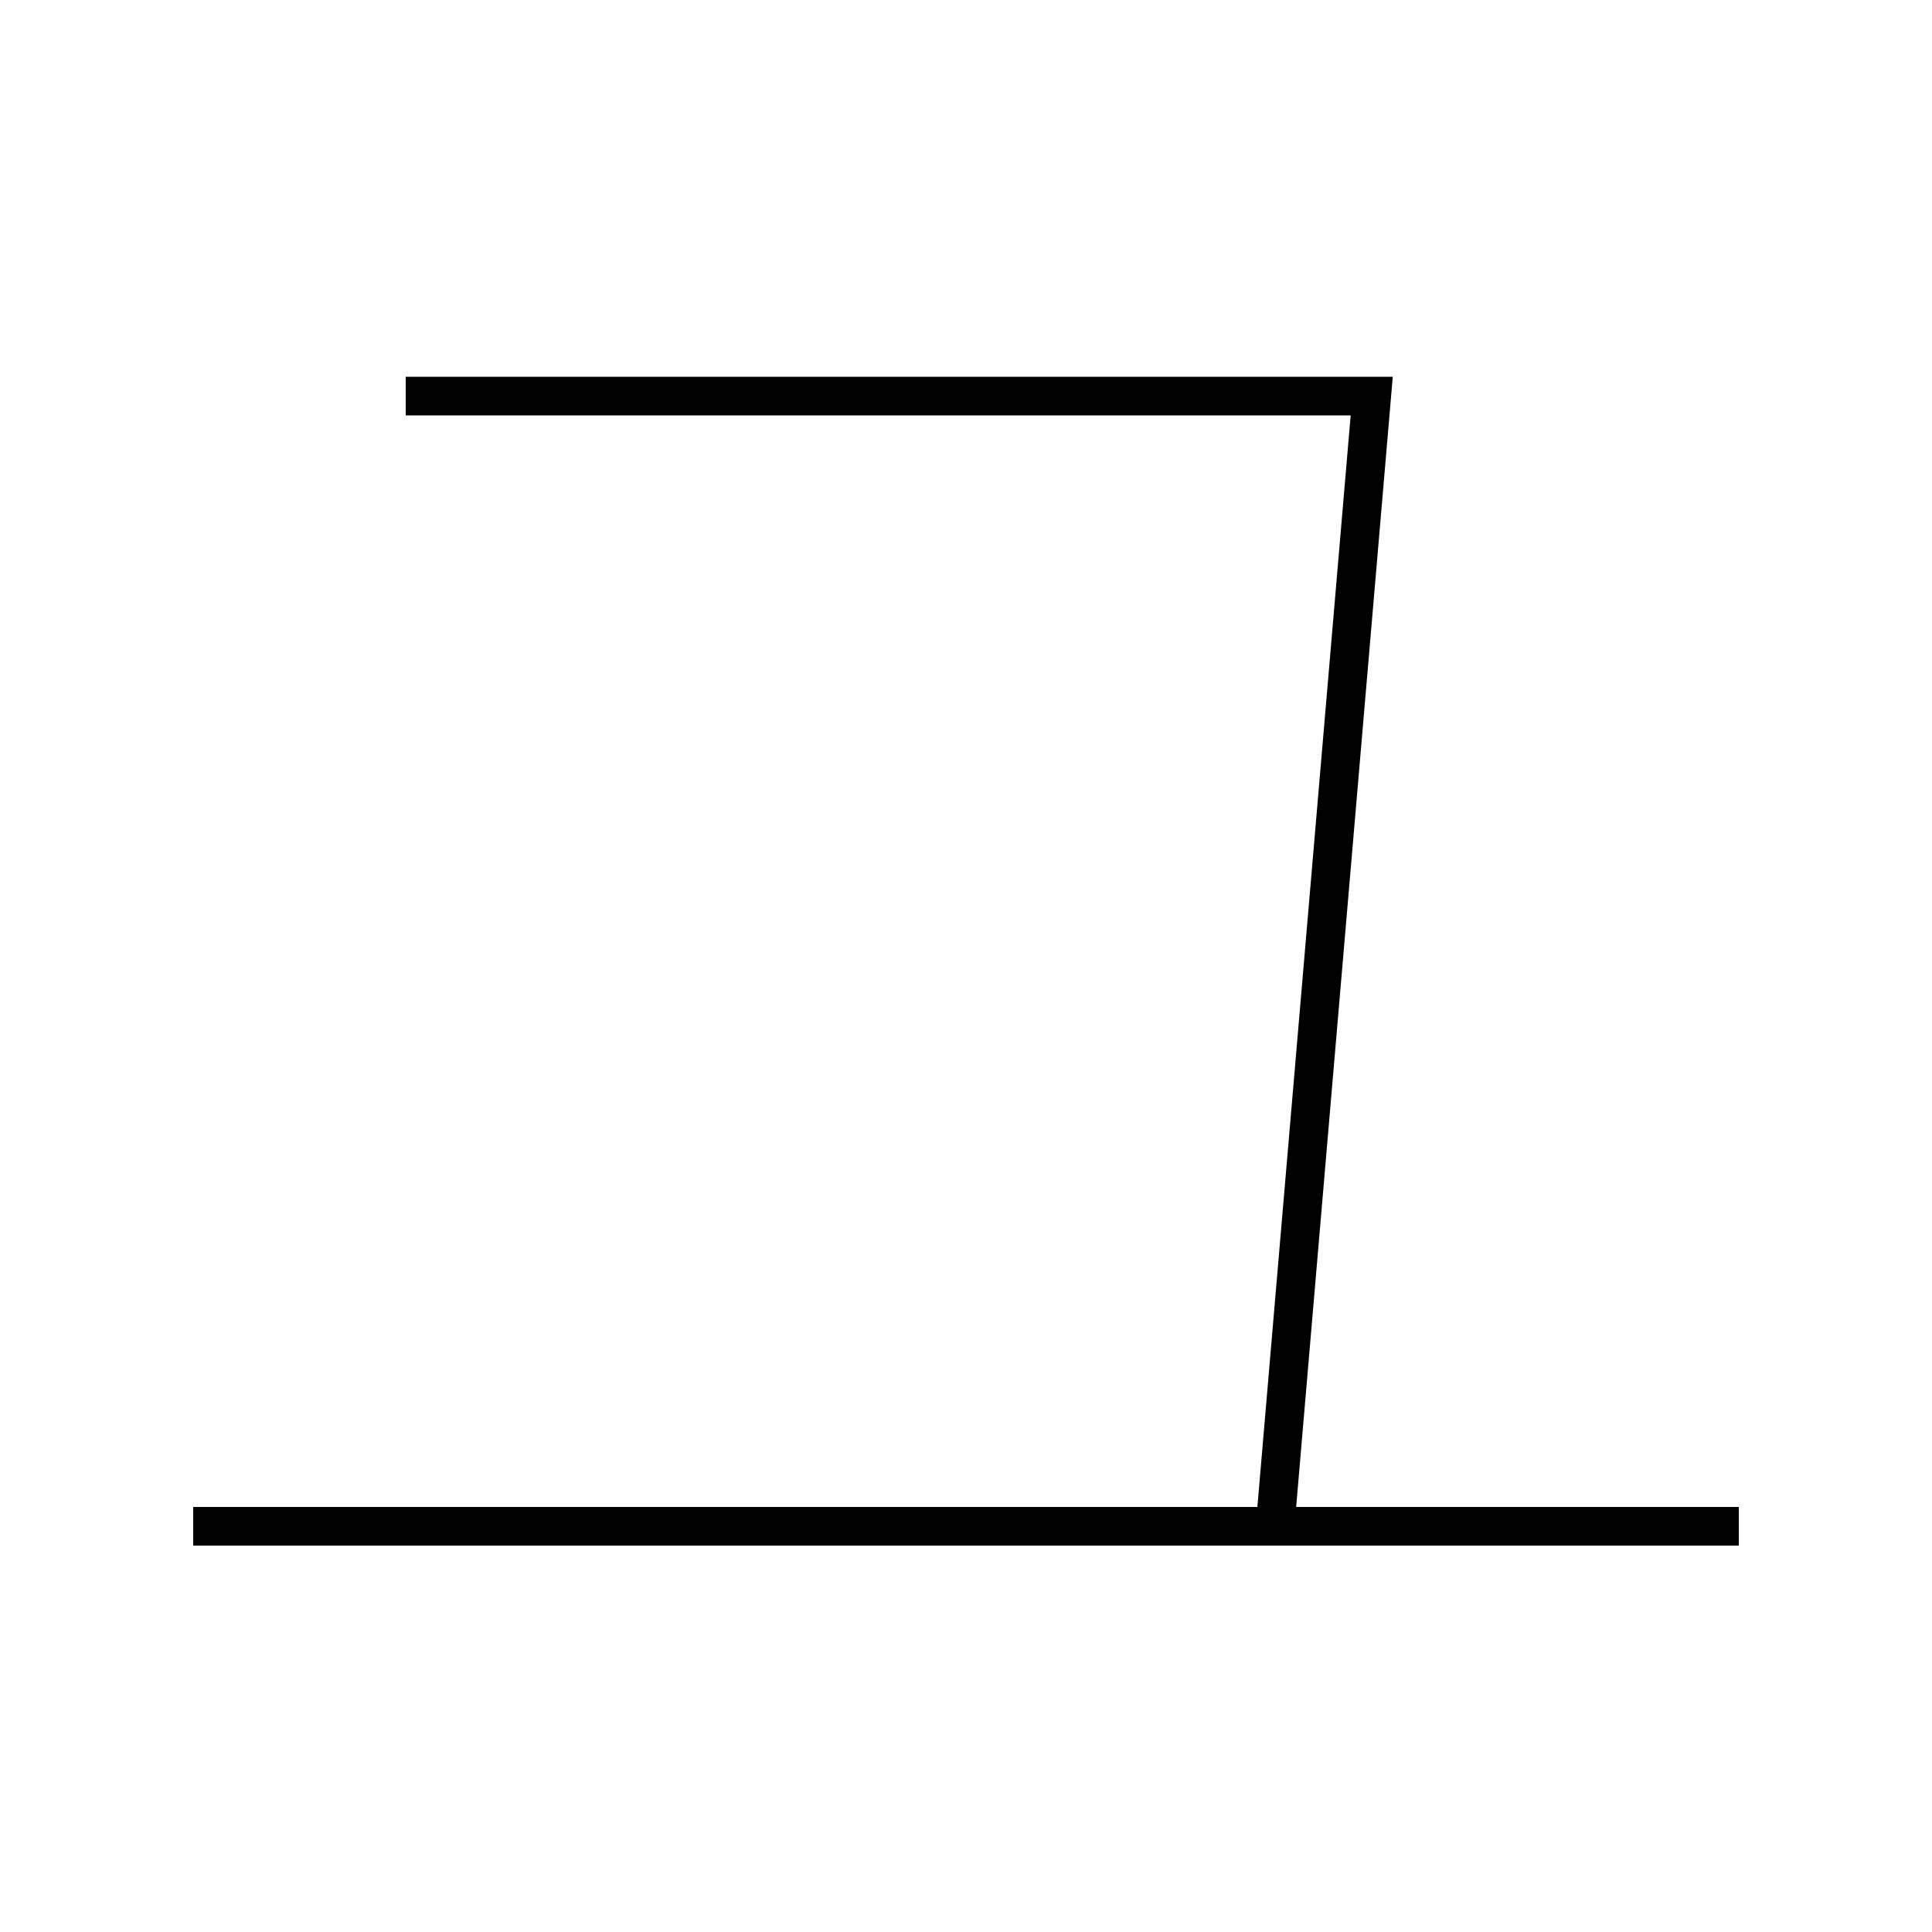 <?xml version='1.0' encoding='utf-8'?>
<svg xmlns="http://www.w3.org/2000/svg" height="100px" version="1.0" viewBox="0 0 100 100" width="100px" x="0px" y="0px">
<line fill="none" stroke="#000000" stroke-width="2" x1="10" x2="90" y1="79" y2="79" /><polyline fill="none" points="21,20.5 71,20.5 66,79" stroke="#000000" stroke-width="2" /></svg>